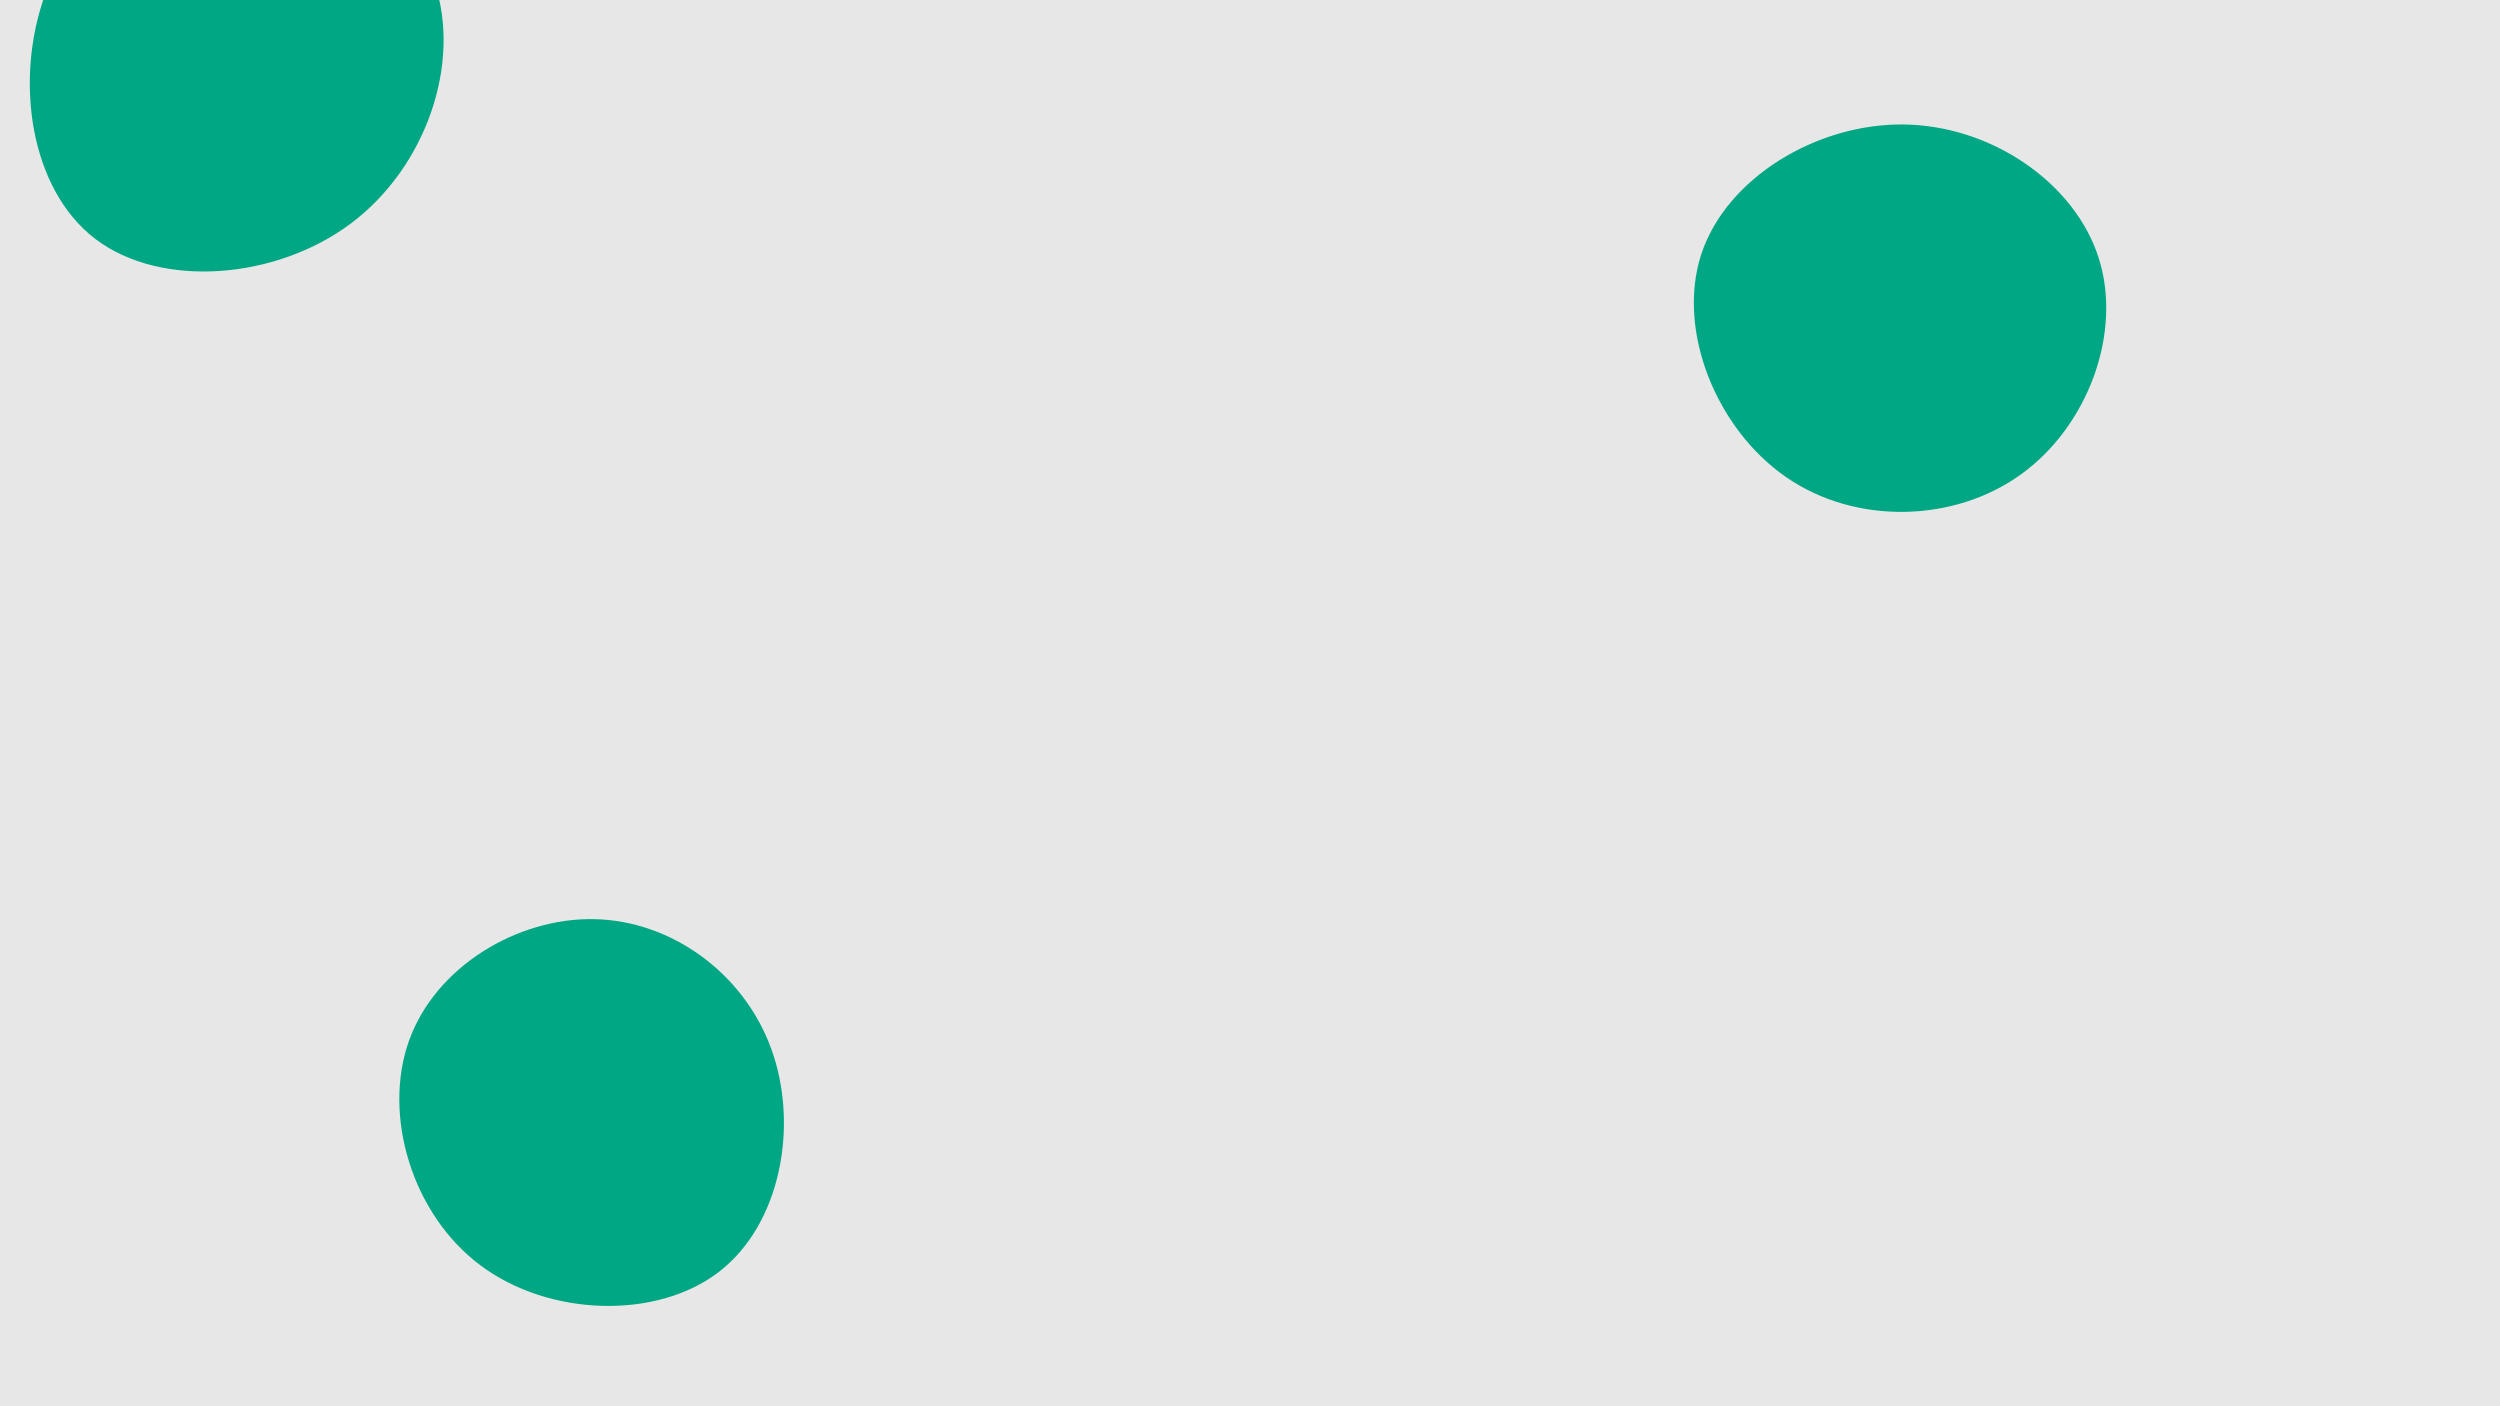 <svg id="visual" viewBox="0 0 1920 1080" width="1920" height="1080" xmlns="http://www.w3.org/2000/svg" xmlns:xlink="http://www.w3.org/1999/xlink" version="1.1"><rect width="1920" height="1080" fill="#e7e7e7"></rect><g><g transform="translate(175 36)"><path d="M158.7 -49.3C179.6 12.5 152.3 92.3 94.5 135.6C36.7 178.9 -51.6 185.7 -101.8 147.5C-151.9 109.3 -164 26 -140.7 -39.2C-117.3 -104.4 -58.7 -151.7 5.1 -153.3C69 -155 137.9 -111.1 158.7 -49.3Z" fill="#00a784"></path></g><g transform="translate(1465 246)"><path d="M146.7 -48.2C165.3 9.5 138.4 81.5 87 118.4C35.7 155.4 -40 157.3 -93.3 120.4C-146.7 83.6 -177.6 7.9 -158.4 -50.8C-139.1 -109.5 -69.5 -151.3 -2.7 -150.4C64.1 -149.5 128.1 -106 146.7 -48.2Z" fill="#00a784"></path></g><g transform="translate(460 842)"><path d="M132.4 -36.3C153.5 21.9 140 98.1 92 134.9C44.1 171.7 -38.5 169.1 -91 129.8C-143.6 90.6 -166.2 14.6 -146 -42.4C-125.9 -99.3 -62.9 -137.3 -3.6 -136.1C55.7 -134.9 111.3 -94.6 132.4 -36.3Z" fill="#00a784"></path></g></g></svg>